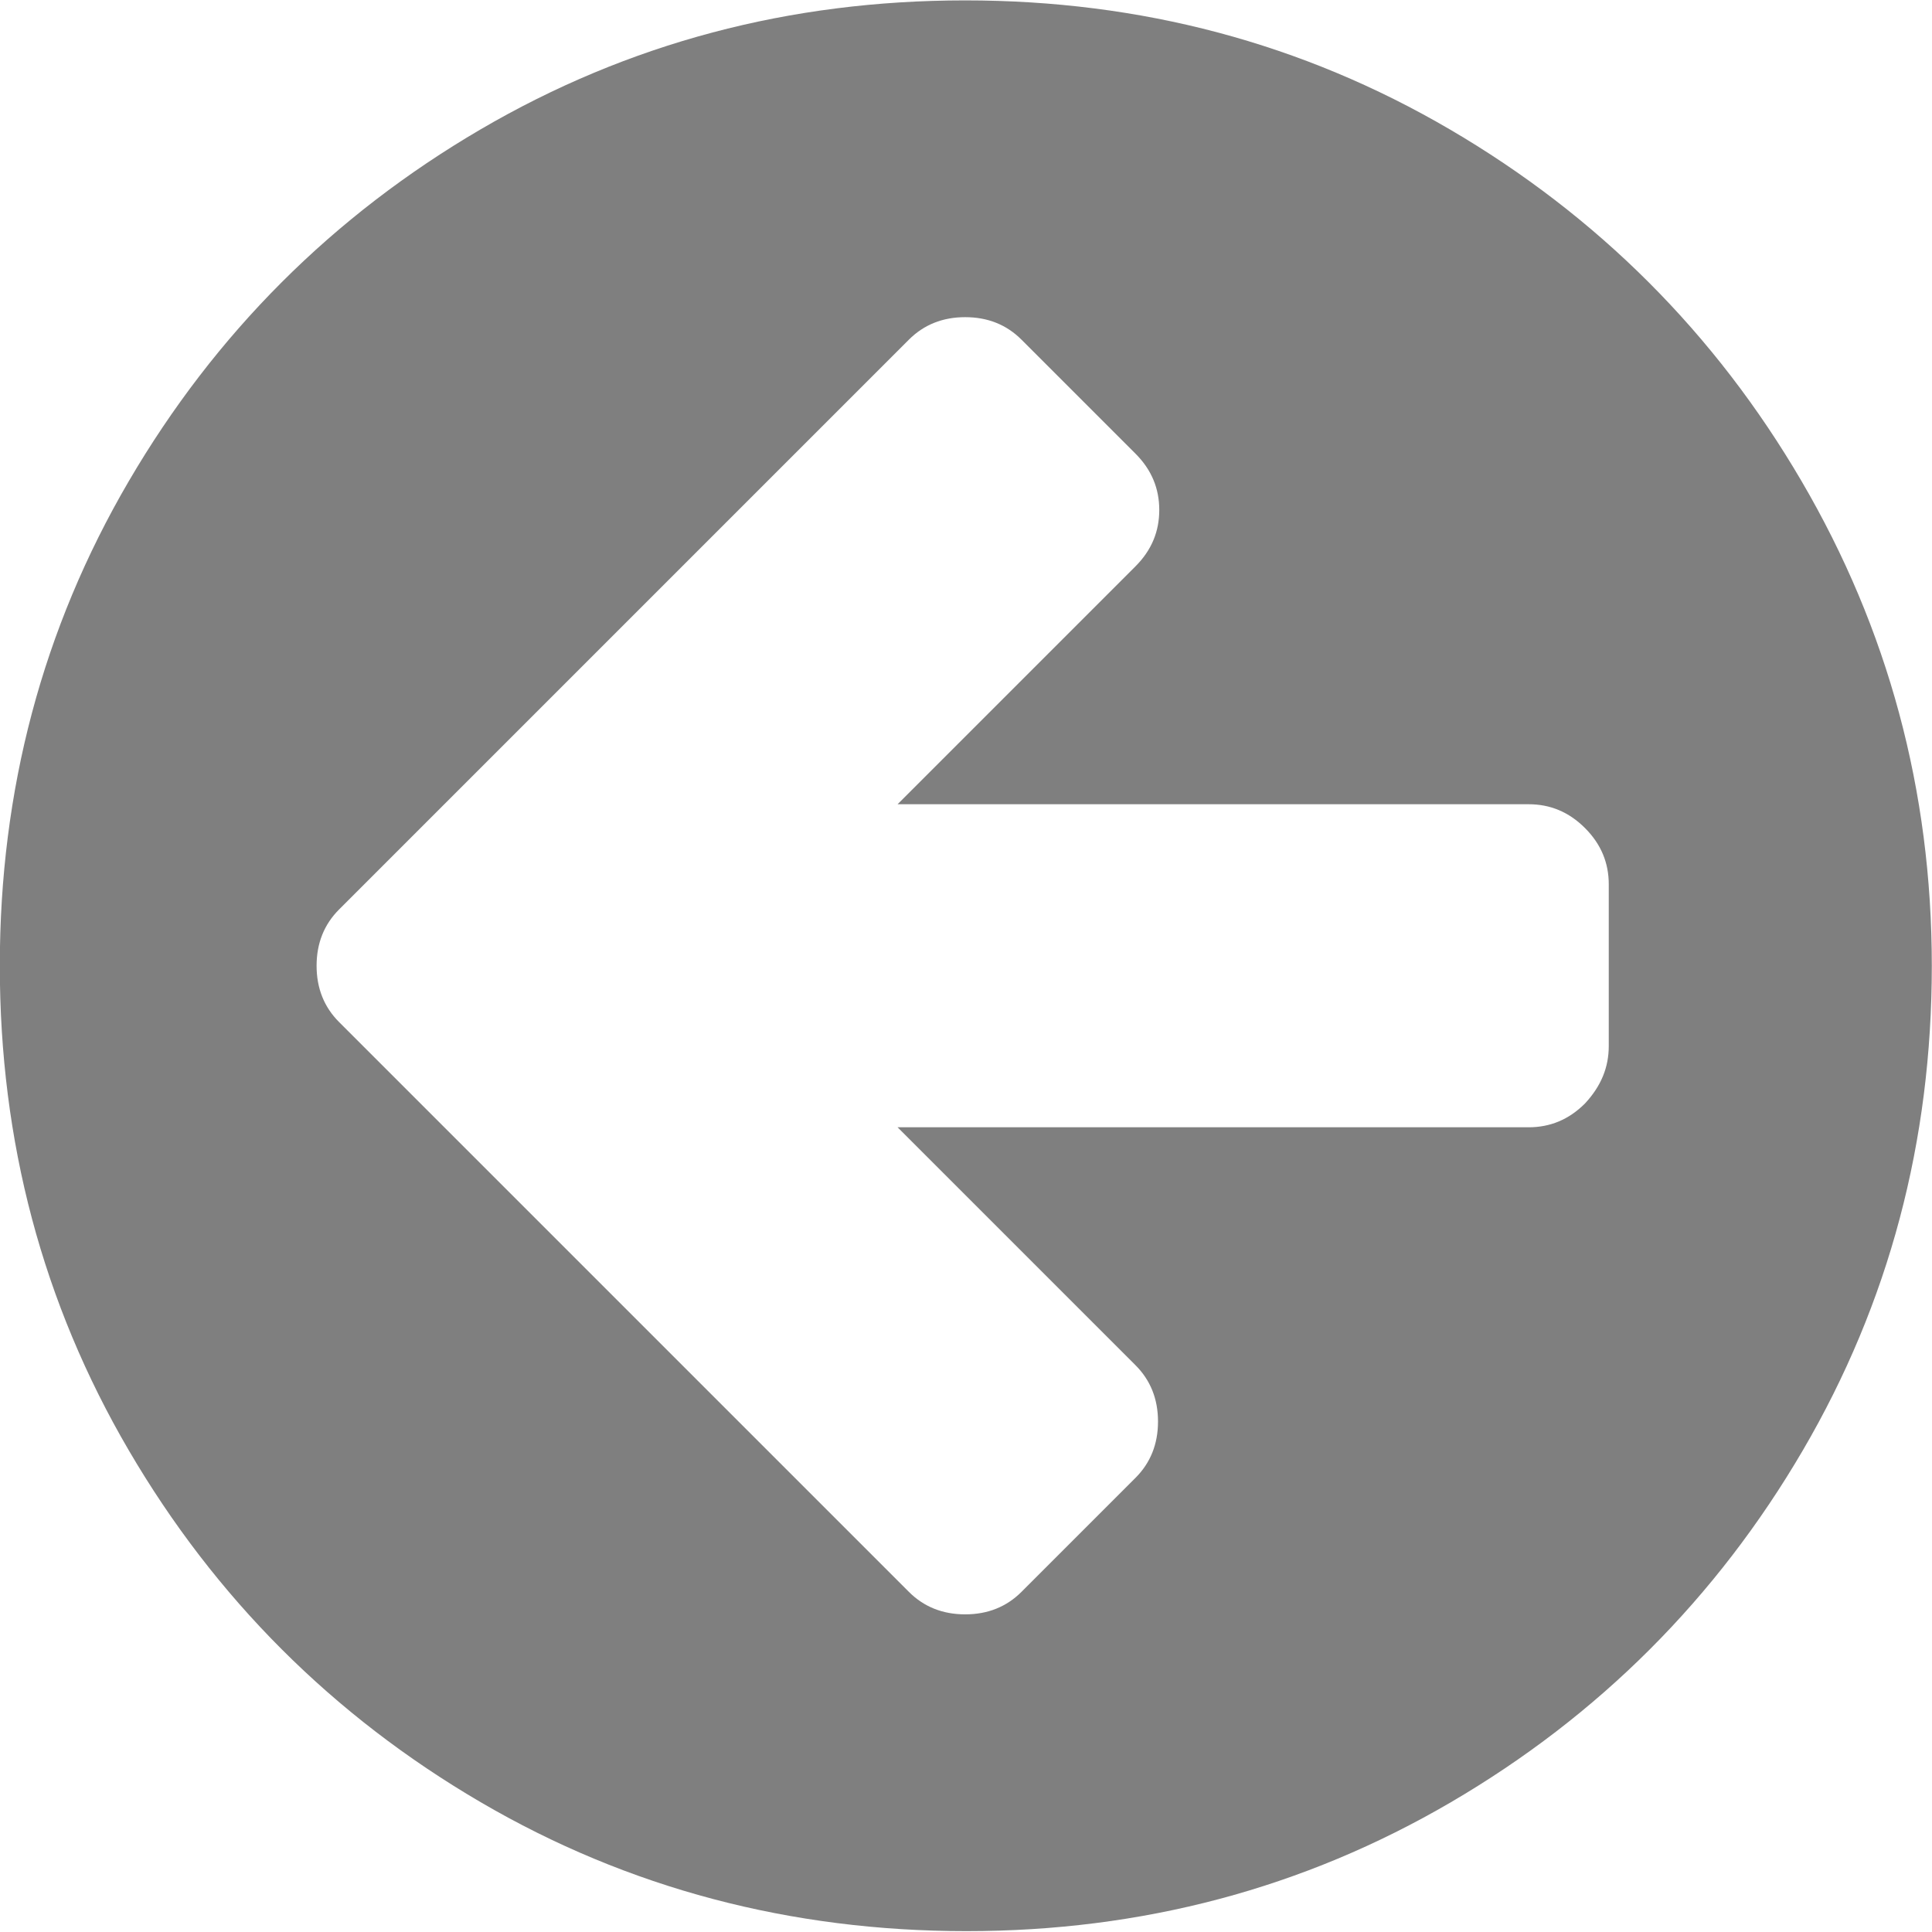 <?xml version="1.0" encoding="utf-8"?>
<!-- Generator: Adobe Illustrator 17.1.0, SVG Export Plug-In . SVG Version: 6.00 Build 0)  -->
<!DOCTYPE svg PUBLIC "-//W3C//DTD SVG 1.1//EN" "http://www.w3.org/Graphics/SVG/1.1/DTD/svg11.dtd">
<svg version="1.1"
	 id="svg2989" xmlns:dc="http://purl.org/dc/elements/1.1/" xmlns:cc="http://creativecommons.org/ns#" xmlns:rdf="http://www.w3.org/1999/02/22-rdf-syntax-ns#" xmlns:svg="http://www.w3.org/2000/svg" xmlns:sodipodi="http://sodipodi.sourceforge.net/DTD/sodipodi-0.dtd" xmlns:inkscape="http://www.inkscape.org/namespaces/inkscape" sodipodi:docname="circle_arrow_left_font_awesome.svg" inkscape:version="0.48.3.1 r9886"
	 xmlns="http://www.w3.org/2000/svg" xmlns:xlink="http://www.w3.org/1999/xlink" x="0px" y="0px" viewBox="82.9 12.9 154.3 154.3"
	 enable-background="new 82.9 12.9 154.3 154.3" xml:space="preserve">
<sodipodi:namedview  inkscape:cy="896" inkscape:cx="896" inkscape:zoom="0.13169643" showgrid="false" guidetolerance="10" gridtolerance="10" objecttolerance="10" bordercolor="#666666" pagecolor="#ffffff" borderopacity="1" id="namedview2995" inkscape:current-layer="svg2989" inkscape:window-maximized="0" inkscape:window-y="25" inkscape:window-x="0" inkscape:window-height="480" inkscape:pageshadow="2" inkscape:pageopacity="0" inkscape:window-width="640">
	</sodipodi:namedview>
<g id="g2991" transform="matrix(1,0,0,-1,129.085,1277.831)" opacity="0.5">
	<path id="path2993" inkscape:connector-curvature="0" d="M82.3,1181.4v12.9c0,1.7-0.6,3.2-1.9,4.5c-1.3,1.3-2.8,1.9-4.5,1.9H25.5
		l19,19c1.3,1.3,1.9,2.8,1.9,4.5s-0.6,3.2-1.9,4.5l-9.1,9.1c-1.2,1.2-2.7,1.8-4.5,1.8c-1.8,0-3.3-0.6-4.5-1.8l-36.4-36.4l-9.1-9.1
		c-1.2-1.2-1.8-2.7-1.8-4.5s0.6-3.3,1.8-4.5l9.1-9.1l36.4-36.4c1.2-1.2,2.7-1.8,4.5-1.8c1.8,0,3.3,0.6,4.5,1.8l9.1,9.1
		c1.2,1.2,1.8,2.7,1.8,4.5c0,1.8-0.6,3.3-1.8,4.5l-19,19h50.4c1.7,0,3.2,0.6,4.5,1.9C81.7,1178.2,82.3,1179.7,82.3,1181.4z
		 M108.1,1187.8c0-14-3.4-26.9-10.3-38.7c-6.9-11.8-16.3-21.2-28.1-28.1s-24.7-10.3-38.7-10.3S4,1114.1-7.8,1121
		s-21.2,16.3-28.1,28.1c-6.9,11.8-10.3,24.7-10.3,38.7s3.4,26.9,10.3,38.7c6.9,11.8,16.3,21.2,28.1,28.1s24.7,10.3,38.7,10.3
		s26.9-3.4,38.7-10.3s21.2-16.3,28.1-28.1C104.6,1214.7,108.1,1201.8,108.1,1187.8z"/>
</g>
</svg>
